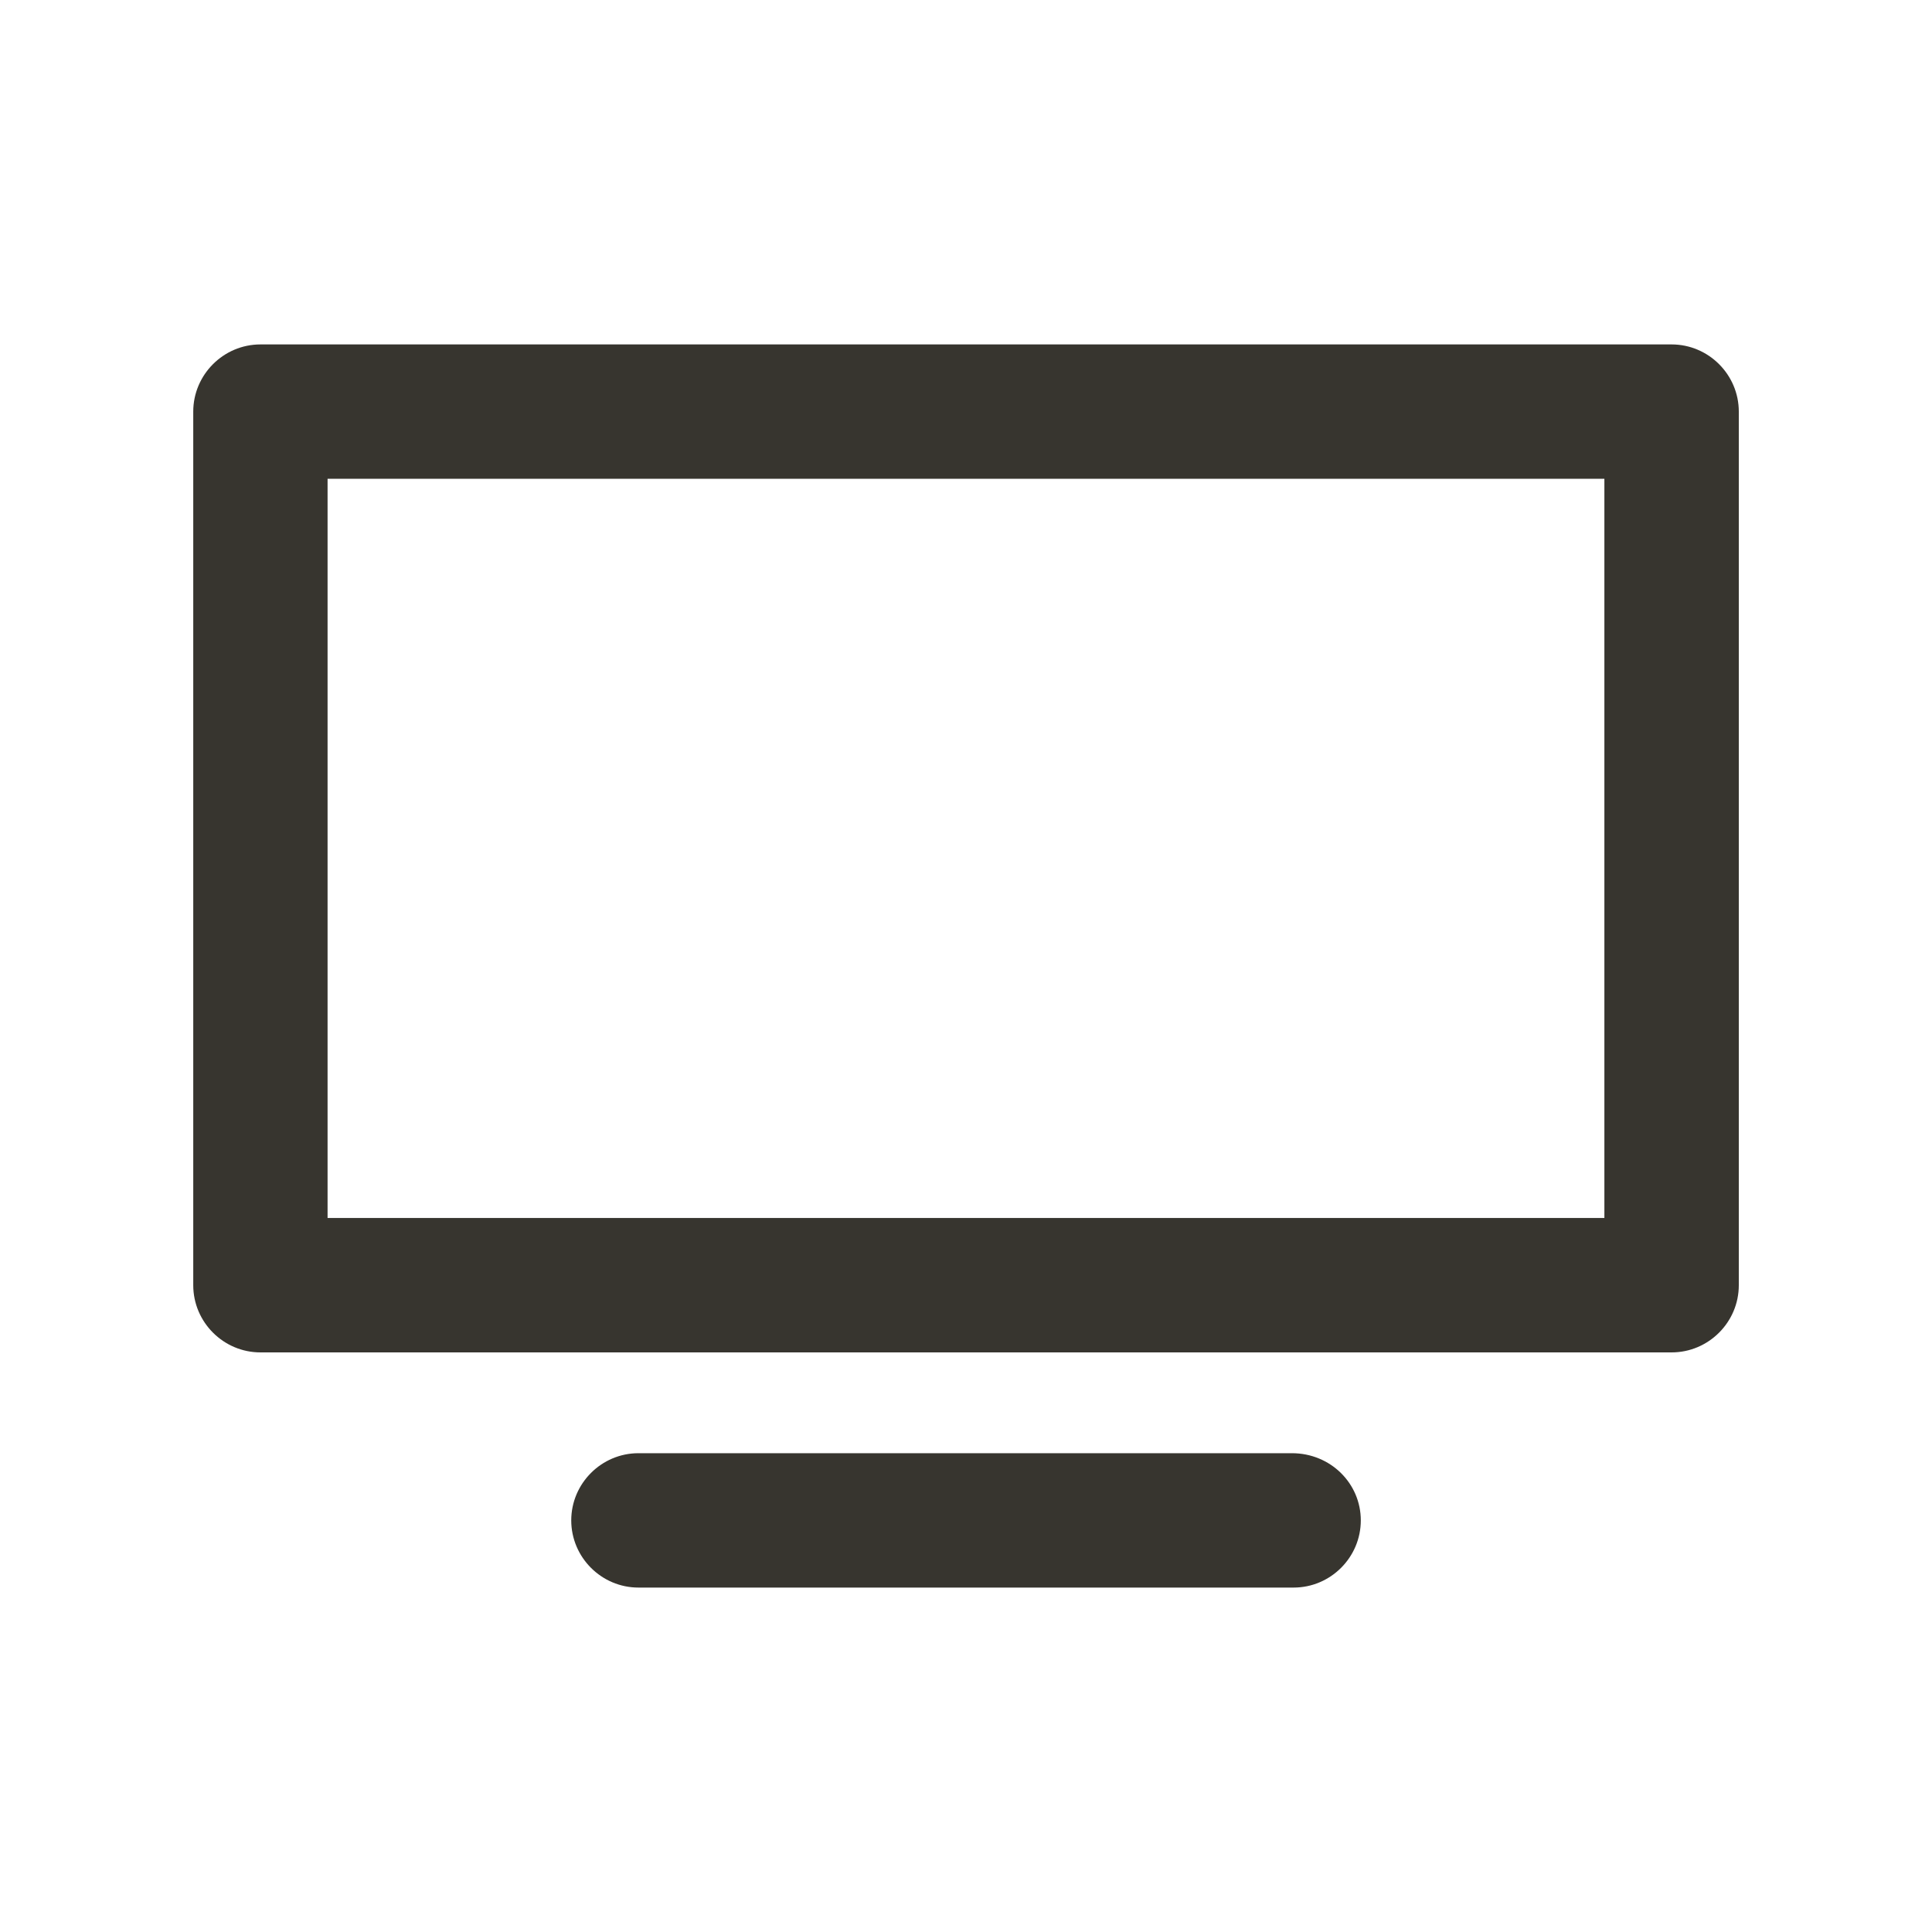 <!-- Generated by IcoMoon.io -->
<svg version="1.1" xmlns="http://www.w3.org/2000/svg" width="40" height="40" viewBox="0 0 40 40">
<title>di-monitor</title>
<path fill="#37352f" d="M36 8.522c0-0.765-0.626-1.391-1.391-1.391h-29.217c-0.765 0-1.391 0.626-1.391 1.391v18.087c0 0.765 0.626 1.391 1.391 1.391h29.217c0.765 0 1.391-0.626 1.391-1.391v-18.087zM33.217 25.217h-26.435v-15.304h26.435v15.304zM28.174 31.478c0 0.765-0.626 1.391-1.391 1.391h-13.565c-0.765 0-1.391-0.626-1.391-1.391s0.626-1.391 1.391-1.391h13.53c0.8 0 1.426 0.626 1.426 1.391z"></path>
</svg>
